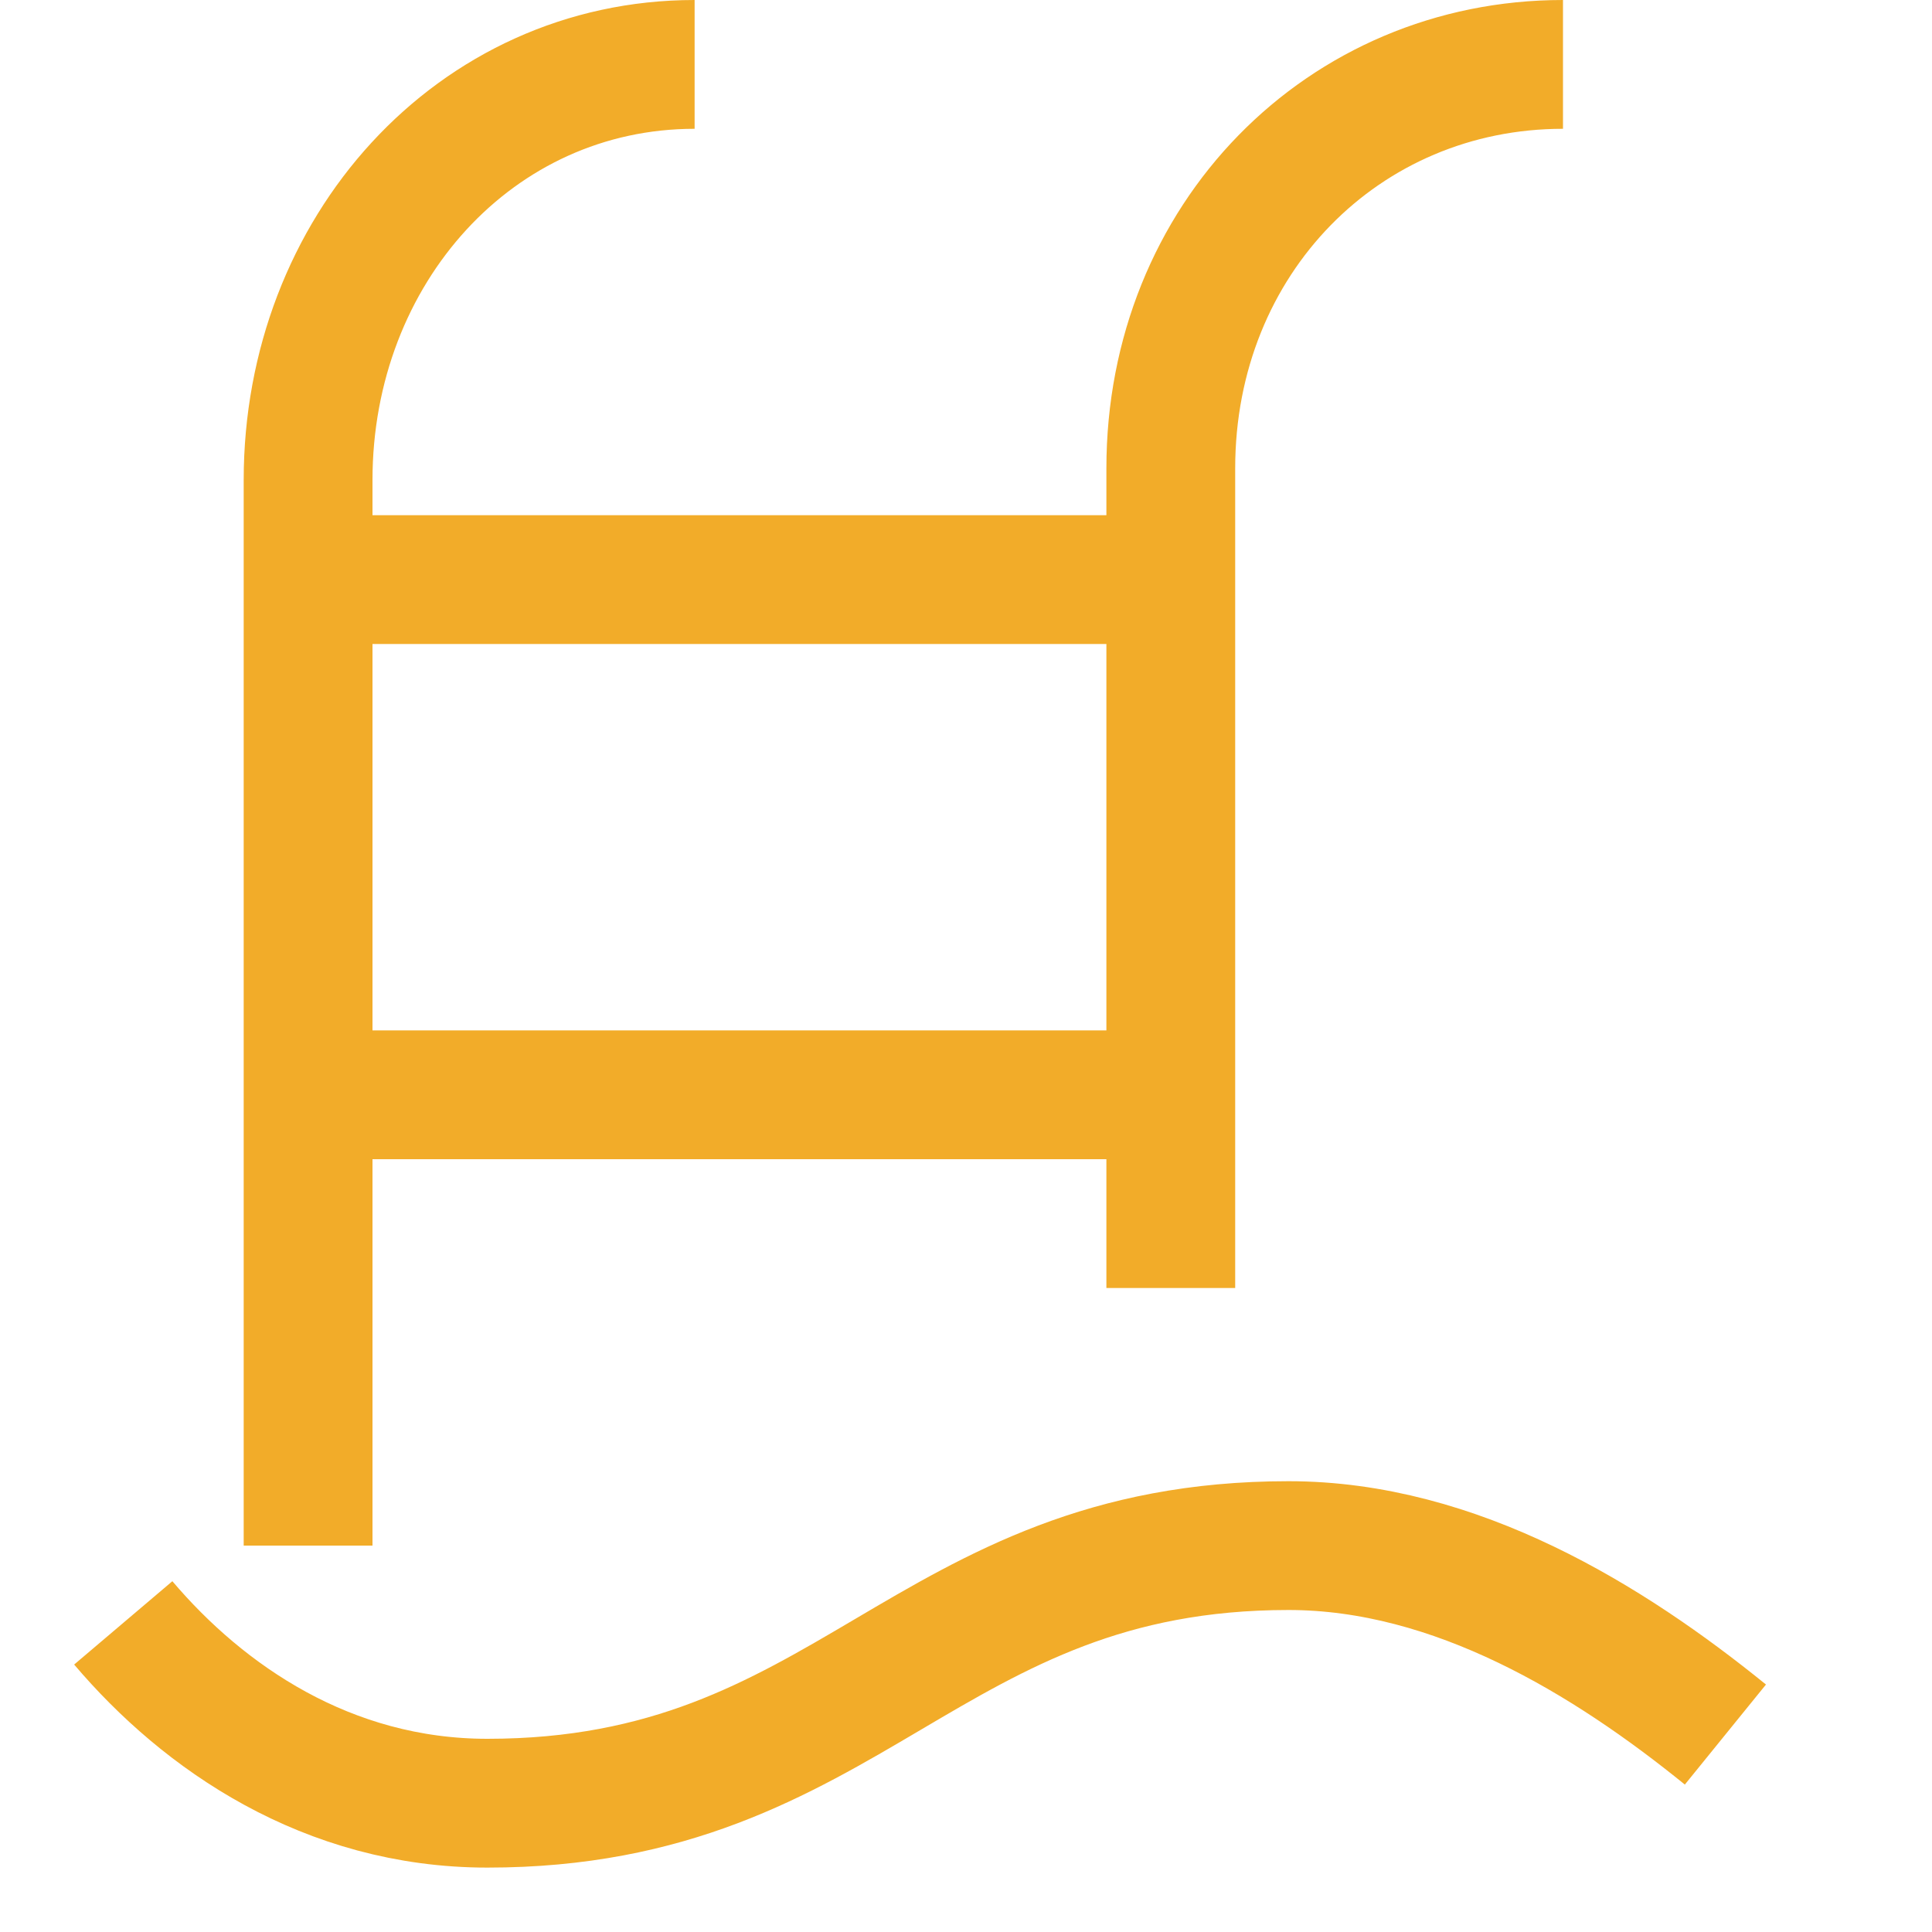 <svg width="15" height="15" viewBox="0 0 15 15" fill="none" xmlns="http://www.w3.org/2000/svg">
<path d="M0.957 12.6C1.579 13.333 2.54 14 3.784 14C6.611 14 7.177 12 10.004 12C11.304 12 12.491 12.733 13.396 13.467M2.392 12V3.727C2.392 1.945 3.688 0.5 5.393 0.5M9.09 10V3.636C9.09 1.855 10.43 0.5 12.135 0.5M2.392 4.5H9.09M2.392 8.5H9.09" stroke="#F2AC29" stroke-miterlimit="10" stroke-linejoin="round"/>
</svg>
